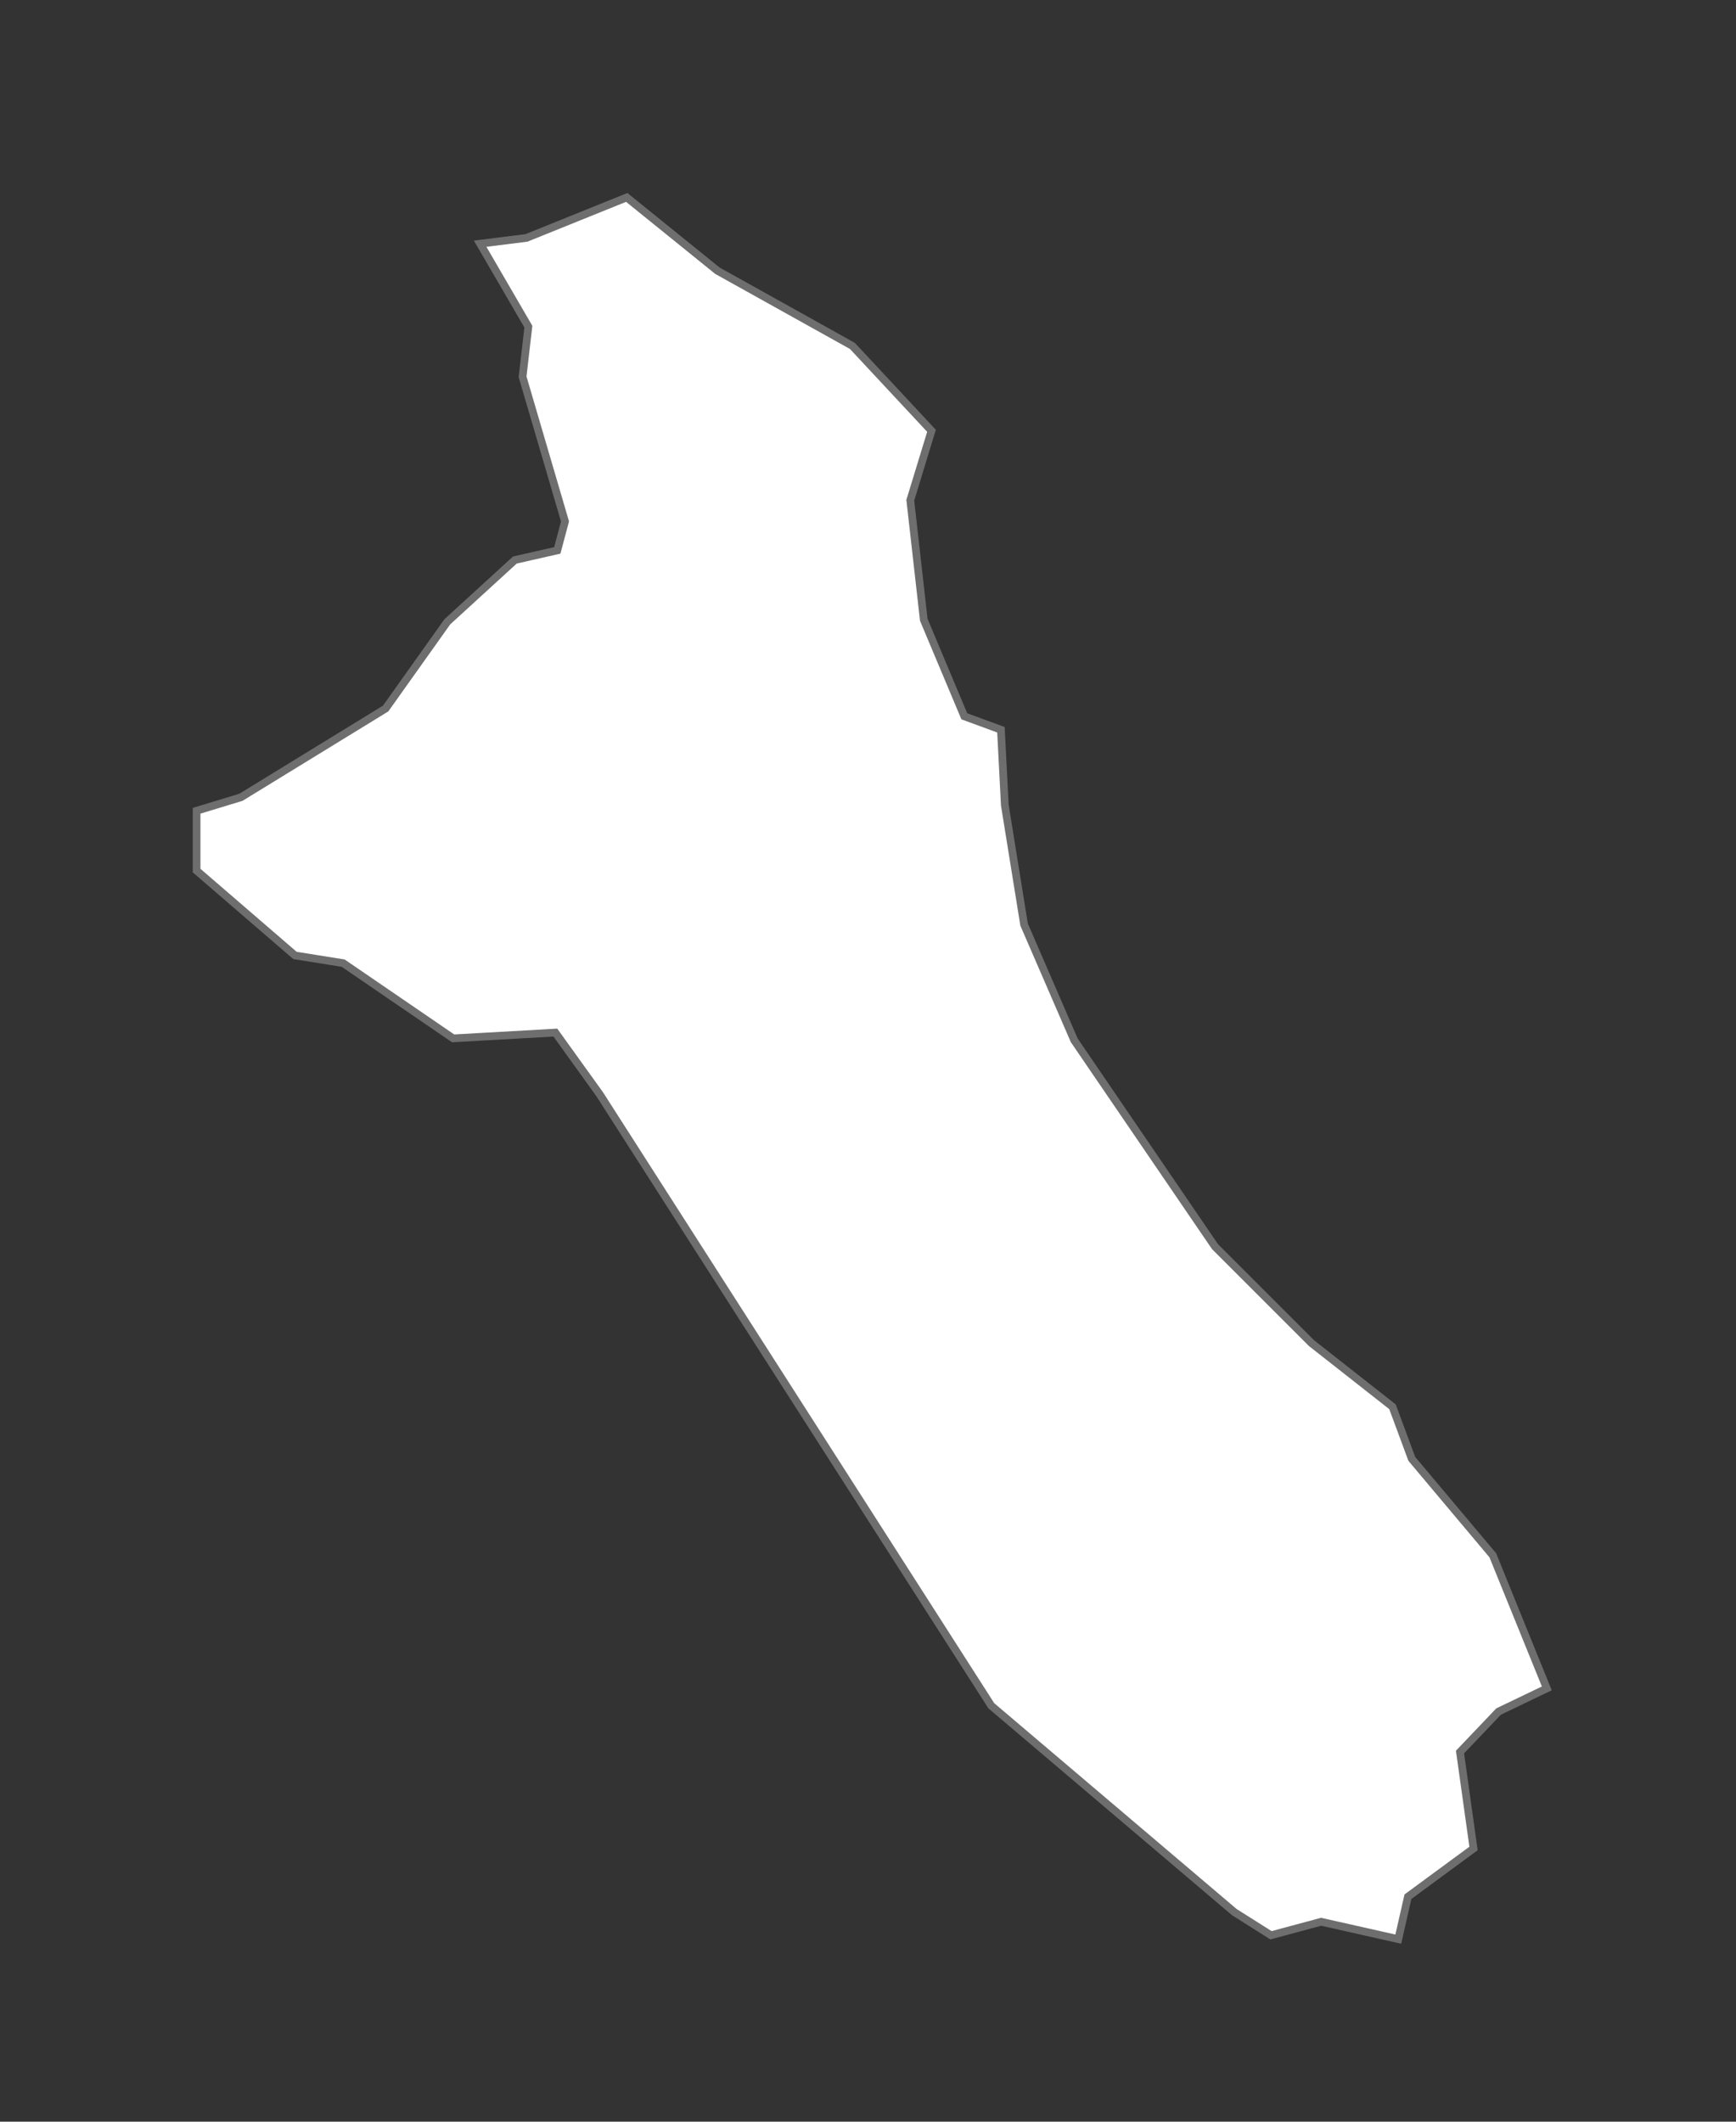 <?xml version="1.0" encoding="UTF-8" standalone="no"?>
<!-- Created with Inkscape (http://www.inkscape.org/) -->

<svg
   xmlns:namespace="http://www.highcharts.com/svg/namespace"
   xmlns:dc="http://purl.org/dc/elements/1.1/"
   xmlns:cc="http://creativecommons.org/ns#"
   xmlns:rdf="http://www.w3.org/1999/02/22-rdf-syntax-ns#"
   xmlns:svg="http://www.w3.org/2000/svg"
   xmlns="http://www.w3.org/2000/svg"
   xmlns:sodipodi="http://sodipodi.sourceforge.net/DTD/sodipodi-0.dtd"
   xmlns:inkscape="http://www.inkscape.org/namespaces/inkscape"
   width="100%"
   height="100%"
   viewBox="-10 -10 90 110"
   id="karonga"
   version="1.1"
   inkscape:version="0.48.4 r9939"
   sodipodi:docname="New document 15">
  <rect x="-10" y="-10" width="90" height="110" fill="#333333" stroke="none"/>
  <defs
     id="defs3288" />
  <sodipodi:namedview
     id="base"
     pagecolor="#ffffff"
     bordercolor="#666666"
     borderopacity="1.0"
     inkscape:pageopacity="0.0"
     inkscape:pageshadow="2"
     inkscape:zoom="0.35"
     inkscape:cx="95.90625"
     inkscape:cy="56.825317"
     inkscape:document-units="px"
     inkscape:current-layer="layer1"
     showgrid="false"
     fit-margin-top="0"
     fit-margin-left="0"
     fit-margin-right="0"
     fit-margin-bottom="0"
     inkscape:window-width="472"
     inkscape:window-height="383"
     inkscape:window-x="65"
     inkscape:window-y="669"
     inkscape:window-maximized="0" />
  <g
     inkscape:label="Layer 1"
     inkscape:groupmode="layer"
     id="layer1"
     transform="translate(-279.094,-498.406)">
    <path
       id="MW.1011"
       d="m 341.586,588.941 -4,-0.9 -2.6,0.7 -1.9,-1.2 -12.6,-10.7 -20.3,-31.7 -2.3,-3.2 -5.3,0.3 -5.7,-3.9 -2.5,-0.4 -5.1,-4.4 0,-3.1 2.3,-0.7 7.5,-4.6 3.2,-4.5 3.5,-3.2 2.2,-0.5 0.4,-1.5 -2.2,-7.5 0.3,-2.6 -2.5,-4.3 2.4,-0.3 5.2,-2.1 4.7,3.8 7,3.9 4.1,4.4 -1.1,3.6 0.7,6.2 2.1,5 1.9,0.7 0.2,3.9 1,6.2 2.6,6 7.3,10.7 5,5 4.2,3.3 1,2.7 4.2,5 2.8,6.9 -2.5,1.2 -2,2.1 0.7,5 -3.4,2.5 z"
       inkscape:connector-curvature="0"
       style="fill:#ffffff;fill-opacity:1;stroke:#6e6e6e;stroke-width:0.4">
      <namespace:desc>
        <namespace:labelrank>8</namespace:labelrank>
        <namespace:hasc>MW.CT</namespace:hasc>
        <namespace:alt-name>NULL</namespace:alt-name>
        <namespace:woe-id>20070125</namespace:woe-id>
        <namespace:subregion>NULL</namespace:subregion>
        <namespace:fips>MI08</namespace:fips>
        <namespace:postal-code>NULL</namespace:postal-code>
        <namespace:name>Chitipa</namespace:name>
        <namespace:country>Malawi</namespace:country>
        <namespace:type-en>District</namespace:type-en>
        <namespace:region>NULL</namespace:region>
        <namespace:longitude>33.8876</namespace:longitude>
        <namespace:woe-name>Chitipa</namespace:woe-name>
        <namespace:latitude>-10.0267</namespace:latitude>
        <namespace:woe-label>Karonga, MW, Malawi</namespace:woe-label>
        <namespace:type>District</namespace:type>
        <namespace:hc-middle-x>0.63</namespace:hc-middle-x>
        <namespace:hc-middle-y>0.66</namespace:hc-middle-y>
        <namespace:hc-key>mw-1011</namespace:hc-key>
        <namespace:hc-a2>CH</namespace:hc-a2>
      </namespace:desc>
    </path>
  </g>
</svg>
